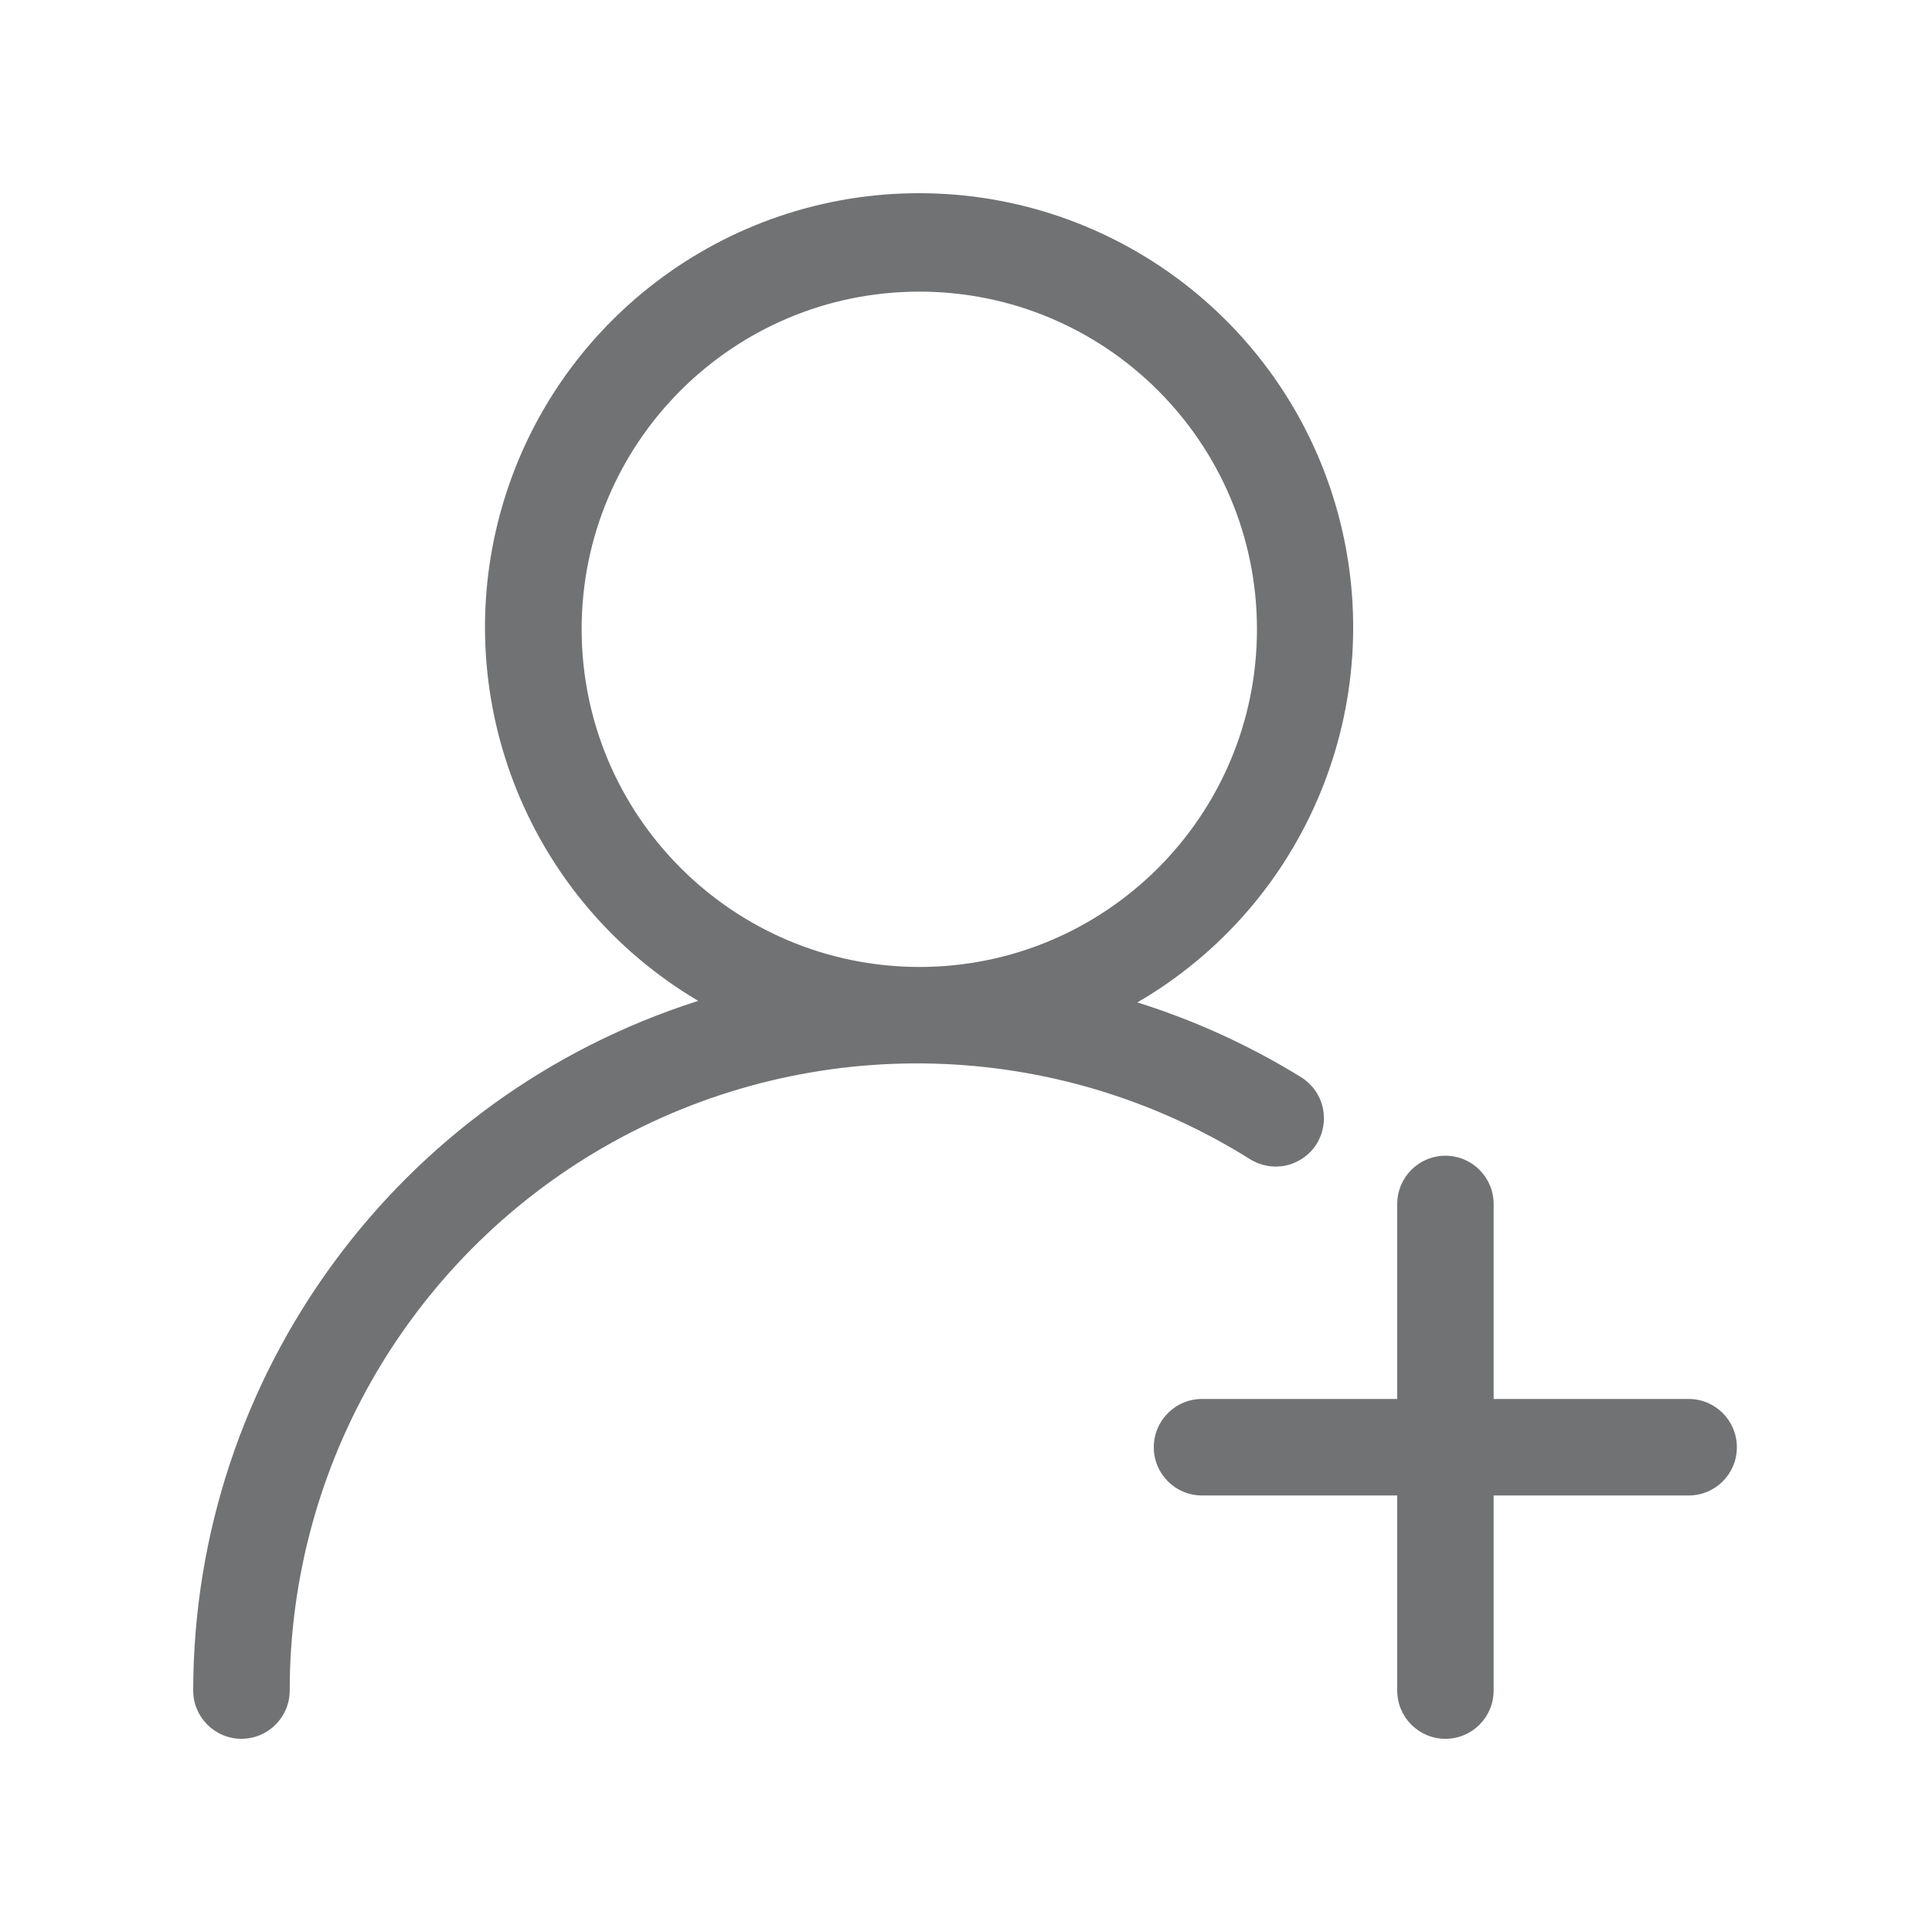 <?xml version="1.0" encoding="UTF-8"?>
<svg width="20px" height="20px" viewBox="0 0 20 20" version="1.1" xmlns="http://www.w3.org/2000/svg" xmlns:xlink="http://www.w3.org/1999/xlink">
    <title>03</title>
    <g id="页面-1" stroke="none" stroke-width="1" fill="none" fill-rule="evenodd">
        <g id="文件发送进度" transform="translate(-1368, -126)">
            <g id="03" transform="translate(1368, 126)">
                <rect id="矩形备份-16" x="0" y="0" width="20" height="20"></rect>
                <g id="编组" transform="translate(2, 2)" fill="#707273" fill-rule="nonzero">
                    <path d="M11.629,9.843 C11.699,9.73 11.722,9.595 11.693,9.466 C11.664,9.336 11.584,9.224 11.472,9.153 C10.941,8.825 10.37,8.564 9.774,8.377 C11.527,7.358 12.379,5.29 11.855,3.331 C11.33,1.372 9.558,0.007 7.53,2.78296453e-05 C5.502,-0.007 3.721,1.345 3.182,3.3 C2.644,5.256 3.482,7.329 5.228,8.361 C2.118,9.351 0.004,12.237 0,15.501 C0,15.776 0.224,16 0.499,16 C0.775,16 0.999,15.776 0.999,15.501 C0.999,13.139 2.282,10.964 4.348,9.82 C6.414,8.677 8.938,8.745 10.939,9.999 C11.052,10.07 11.187,10.093 11.317,10.064 C11.446,10.034 11.558,9.955 11.629,9.843 Z M4.021,4.514 C4.021,2.584 5.586,1.019 7.517,1.019 C9.447,1.019 11.012,2.584 11.012,4.514 C11.012,6.445 9.447,8.01 7.517,8.01 C5.587,8.008 4.023,6.444 4.021,4.514 L4.021,4.514 Z M15.481,12.482 L13.462,12.482 L13.462,10.464 C13.462,10.188 13.239,9.964 12.963,9.964 C12.687,9.964 12.464,10.188 12.464,10.464 L12.464,12.482 L10.443,12.482 C10.167,12.482 9.944,12.706 9.944,12.982 C9.944,13.258 10.167,13.481 10.443,13.481 L12.464,13.481 L12.464,15.501 C12.464,15.776 12.687,16 12.963,16 C13.239,16 13.462,15.776 13.462,15.501 L13.462,13.481 L15.481,13.481 C15.757,13.481 15.98,13.258 15.98,12.982 C15.98,12.706 15.757,12.482 15.481,12.482 Z" id="形状"></path>
                </g>
            </g>
        </g>
    </g>
</svg>